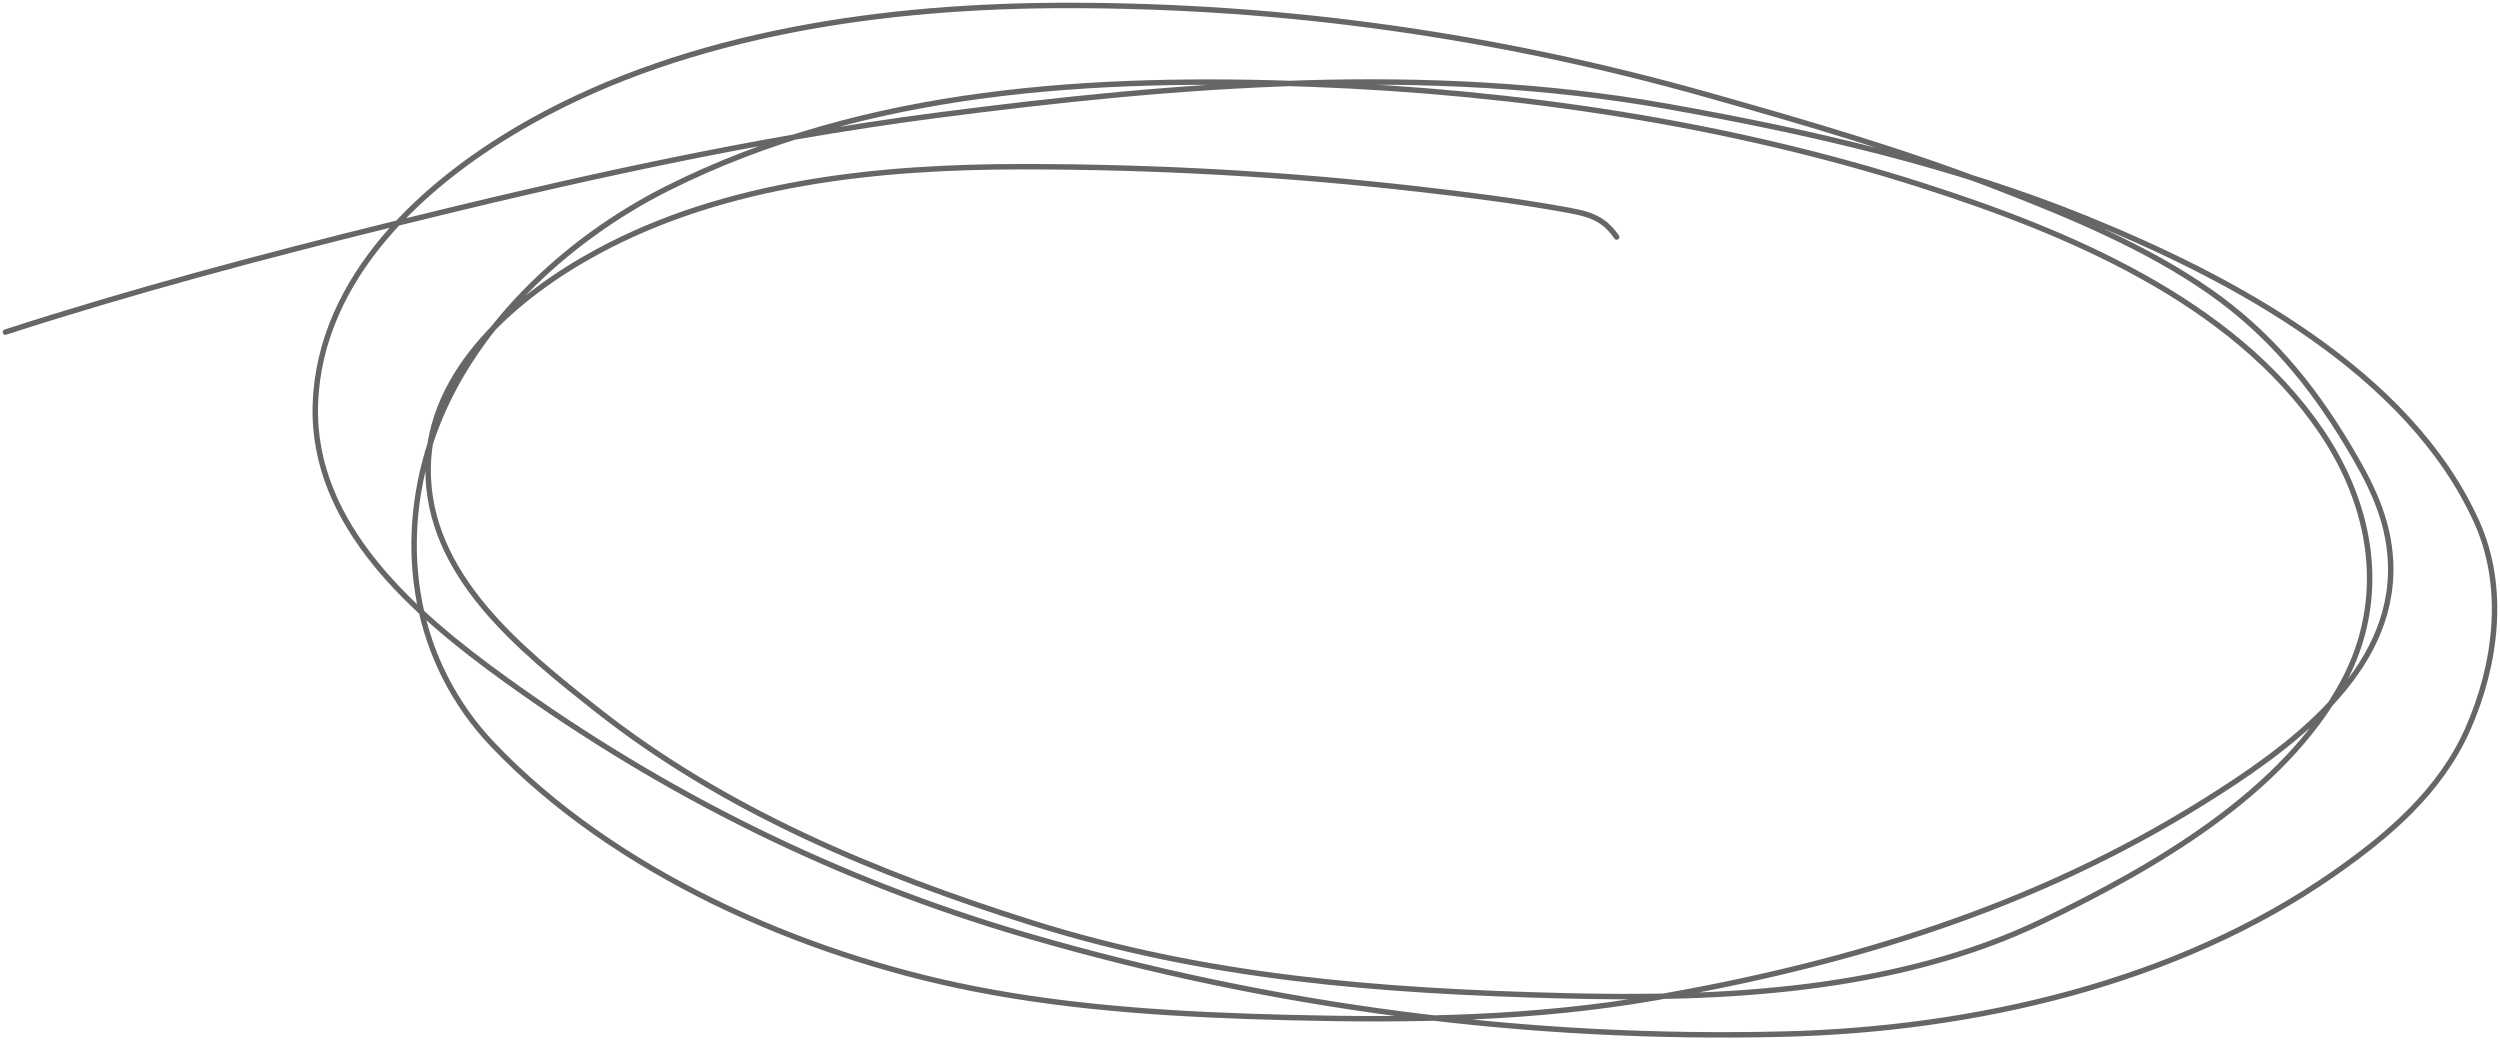 <svg width="459" height="191" viewBox="0 0 459 191" fill="none" xmlns="http://www.w3.org/2000/svg">
<path d="M296.817 43.513C294.196 39.704 291.317 39.198 286.658 38.367C278.061 36.834 269.295 35.733 260.619 34.74C236.244 31.952 212.24 30.607 187.71 30.607C161.319 30.607 133.344 33.434 109.765 46.17C94.93 54.182 78.751 67.899 78.604 86.025C78.446 105.542 95.481 119.181 109.765 130.436C133.129 148.845 160.981 160.422 189.247 169.364C221.339 179.515 253.3 181.965 286.786 182.817C316.175 183.566 348.195 182.093 375.147 169.068C395.439 159.262 419.158 145.731 430.169 125.333C438.453 109.987 435.64 93.106 426.157 79.151C409.825 55.118 379.504 42.543 352.736 33.981C317.074 22.574 278.549 16.896 241.154 15.466C201.08 13.933 159.127 16.245 122.571 34.572C103.696 44.034 85.787 60.792 79.116 81.091C72.707 100.596 76.158 121.683 90.471 136.72C112.85 160.233 147.184 175.29 178.661 181.51C197.733 185.279 217.31 186.333 236.714 186.824C259.254 187.395 281.827 187.057 304.074 183.155C339.832 176.883 373.456 166.627 404.387 147.348C419.987 137.625 439.625 123.668 438.92 103.486C438.629 95.143 435.101 88.415 430.852 81.386C424.18 70.347 416.472 61.059 405.753 53.55C394.215 45.468 380.28 39.662 367.164 34.572C349.68 27.785 331.35 22.444 313.294 17.364C274.749 6.519 236.072 1 195.992 1C162.844 1 126.813 5.924 97.514 22.299C78.074 33.163 58.633 50.81 57.901 74.301C57.211 96.456 76.036 112.653 92.776 124.742C122.02 145.862 153.792 161.617 188.564 171.768C233.623 184.921 280.555 191.022 327.551 189.861C362.348 189.001 399.684 180.515 428.505 160.38C438.588 153.336 448.042 145.273 453.092 133.852C458.282 122.116 460.147 107.877 454.757 95.894C442.331 68.27 409.914 51.061 383.172 40.181C358.595 30.182 332.117 24.145 306.037 19.515C261.894 11.678 216.259 15.422 172.087 21.16C138.357 25.541 104.844 33.088 71.859 41.235C47.998 47.129 24.375 53.415 1 60.973" stroke="black" stroke-opacity="0.6" stroke-linecap="round"/>
</svg>
